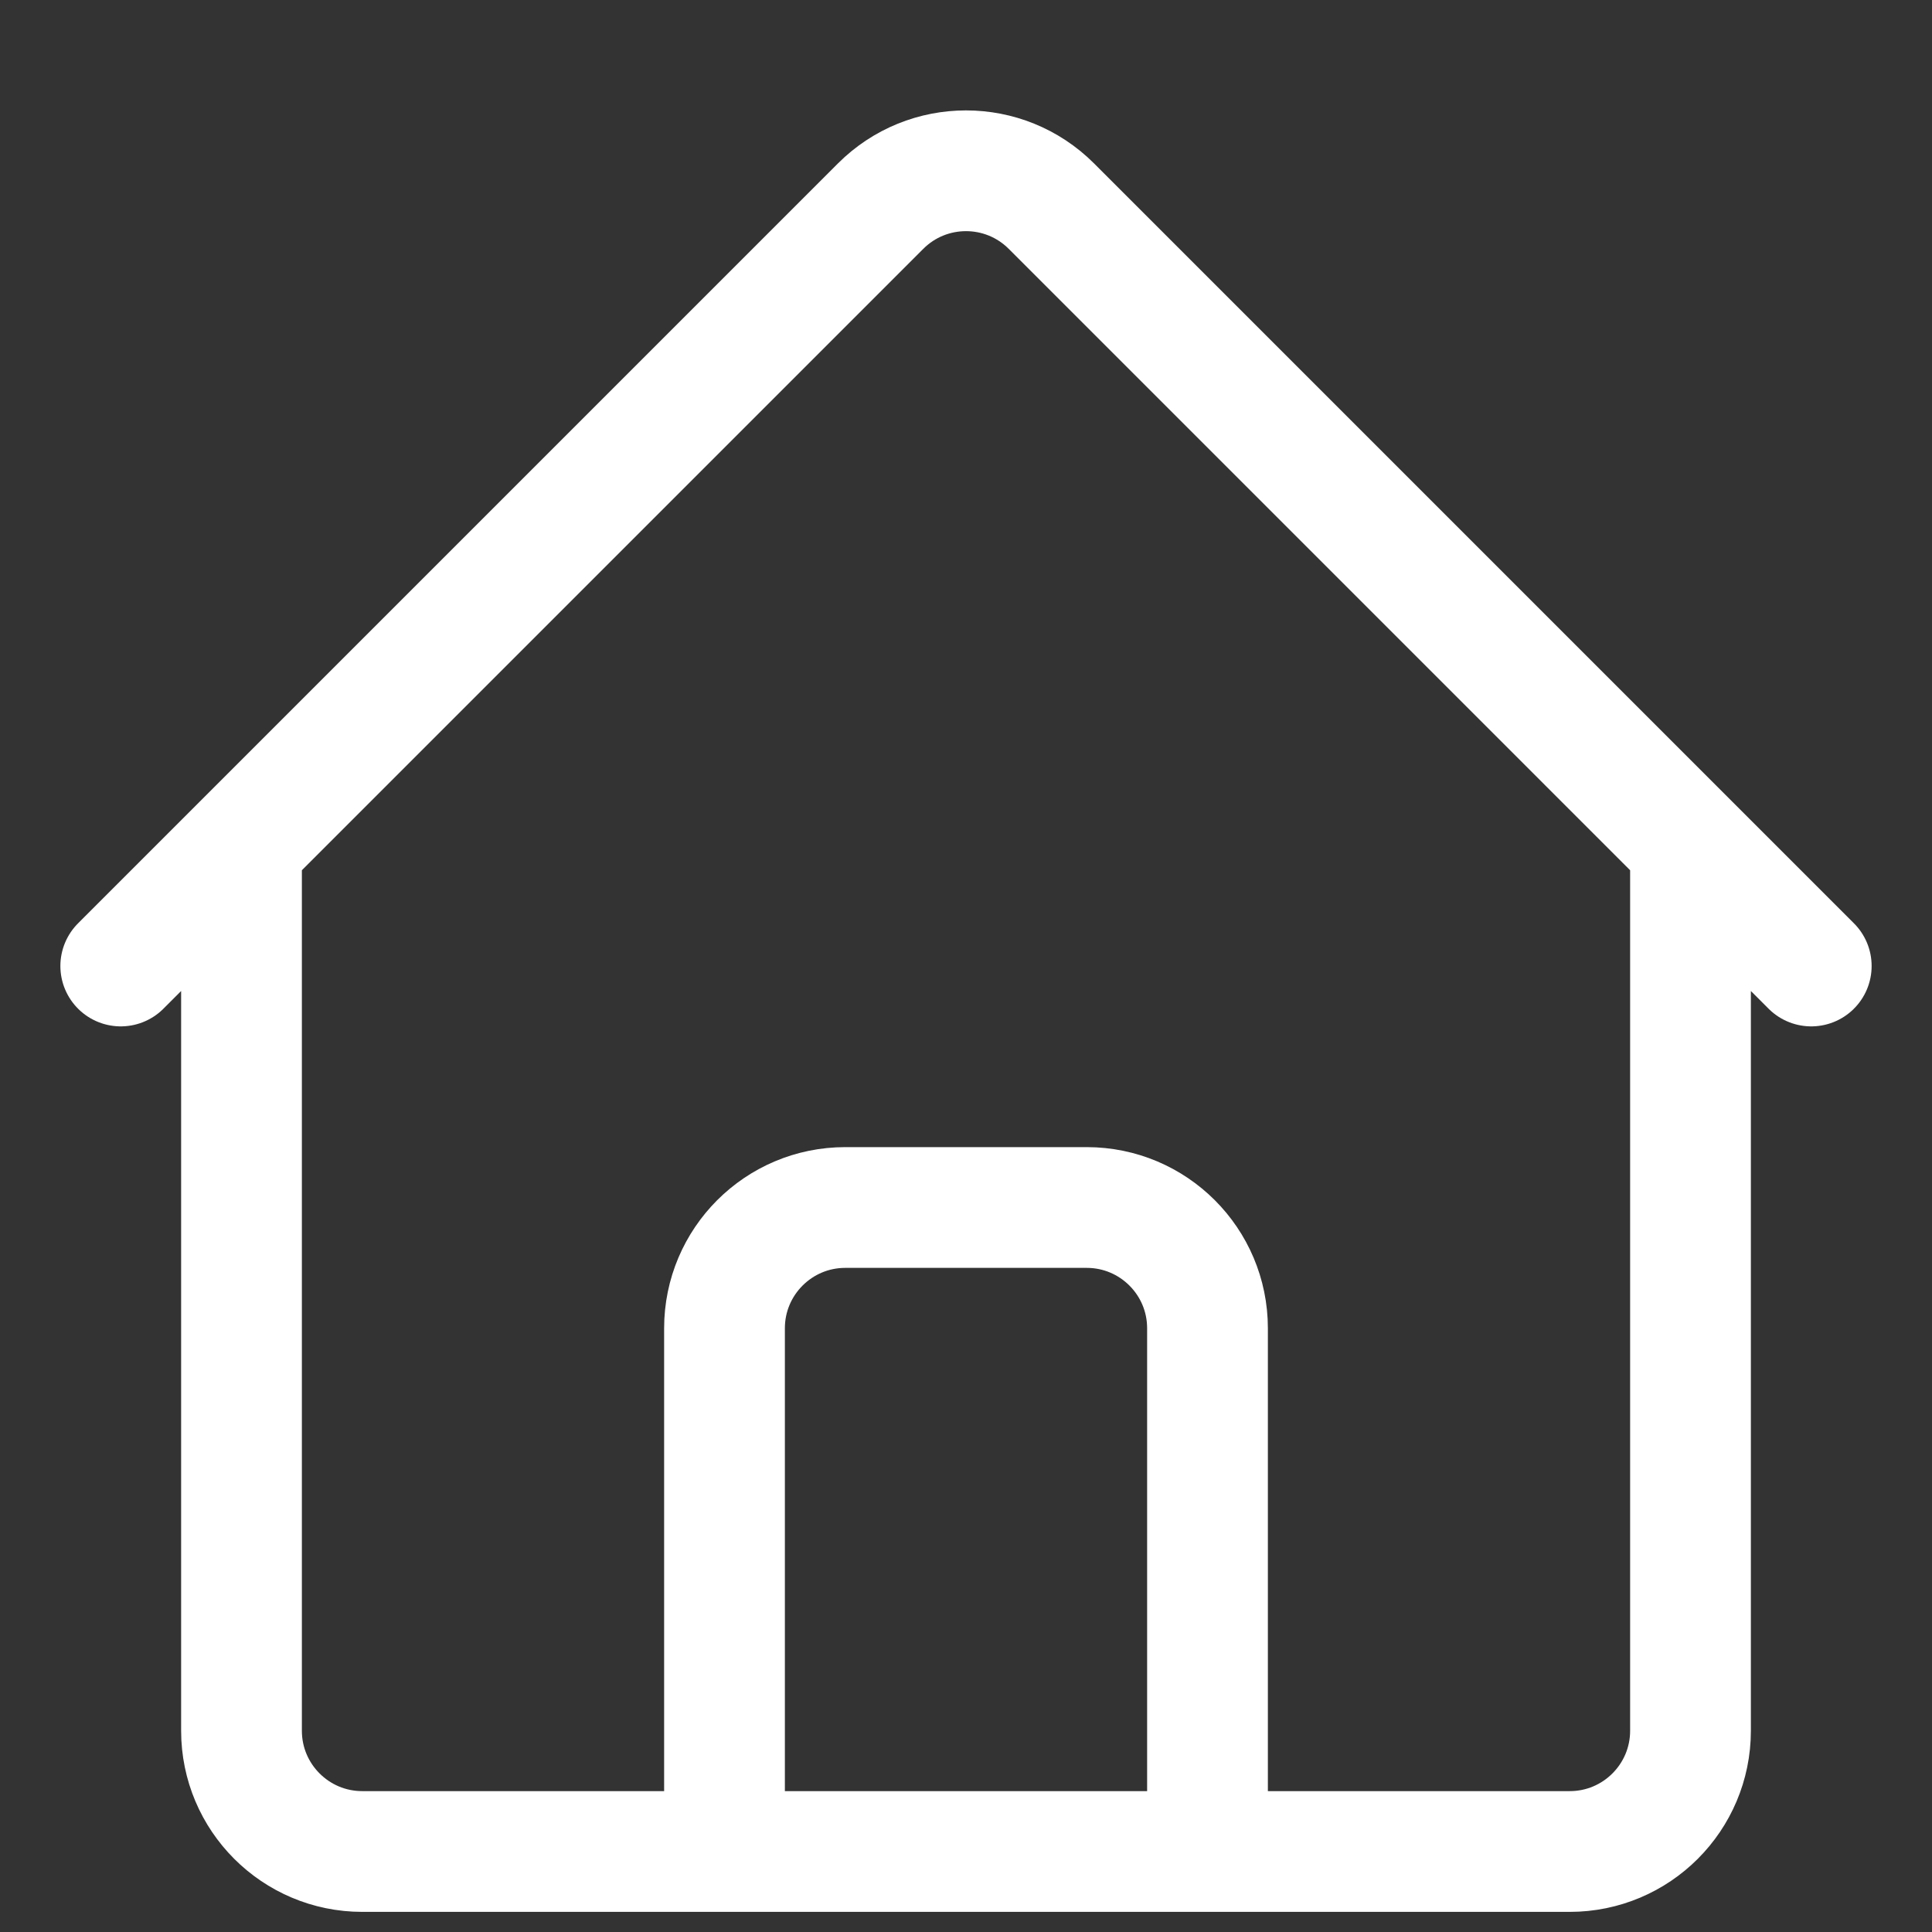 <svg width="24" height="24" viewBox="0 0 24 24" fill="none" xmlns="http://www.w3.org/2000/svg">
<rect x="0" y="0" width="24" height="24" fill="#333333" stroke="none"/>
<path d="M3 10.5V21.5C3 22.328 3.672 23 4.5 23H9M3 10.5L10.939 2.561C11.525 1.975 12.475 1.975 13.061 2.561L21 10.5M3 10.5L1.5 12M21 10.5V21.5C21 22.328 20.328 23 19.5 23H15M21 10.5L22.5 12M9 23V16.5C9 15.672 9.672 15 10.5 15H13.5C14.328 15 15 15.672 15 16.5V23M9 23H15" stroke="white" stroke-width="1.5" stroke-linecap="round" stroke-linejoin="round"/>
</svg>
